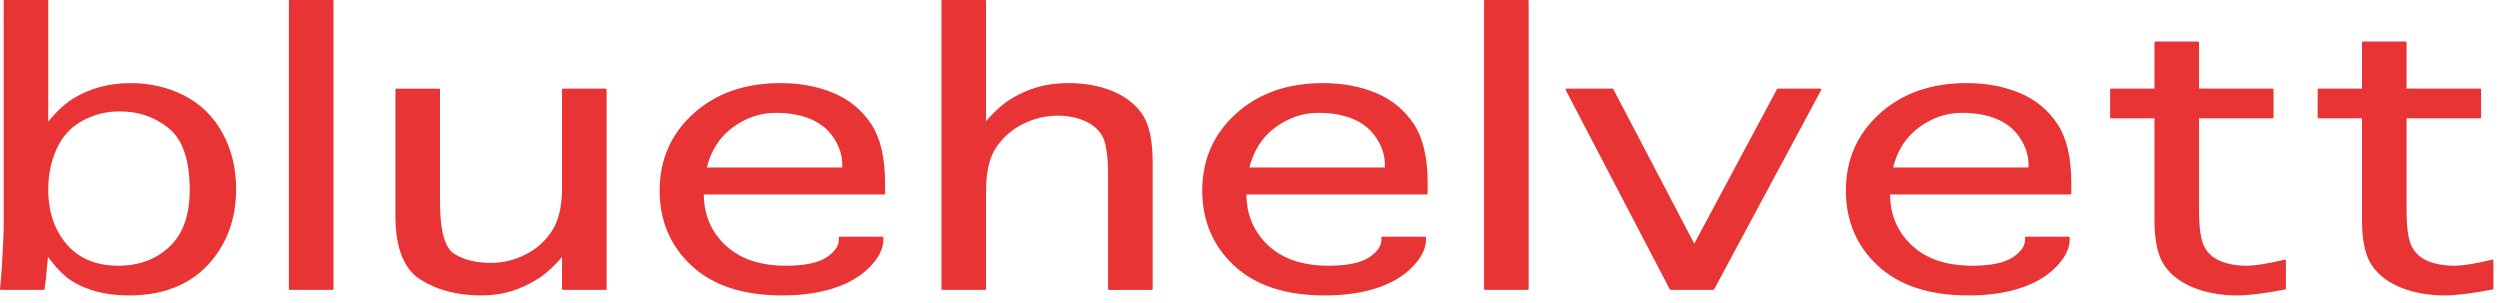 <?xml version="1.0" encoding="UTF-8" standalone="no"?>
<!DOCTYPE svg PUBLIC "-//W3C//DTD SVG 1.1//EN" "http://www.w3.org/Graphics/SVG/1.1/DTD/svg11.dtd">
<svg width="100%" height="100%" viewBox="0 0 289 35" version="1.1" xmlns="http://www.w3.org/2000/svg" xmlns:xlink="http://www.w3.org/1999/xlink"
  xml:space="preserve" xmlns:serif="http://www.serif.com/" style="fill-rule:evenodd;clip-rule:evenodd;stroke-linejoin:round;stroke-miterlimit:1.414;">
  <g>
    <g>
      <path d="M5.034,33.392l-4.914,0c0.088,-0.756 0.163,-1.676 0.225,-2.762c0.061,-1.086 0.11,-1.972 0.145,-2.659c0.035,-0.687 0.053,-1.148 0.053,-1.382l0,-26.469l4.914,0l0,14.245c1.075,-1.306 2.083,-2.254 3.026,-2.845c0.942,-0.591 1.972,-1.038 3.091,-1.34c1.118,-0.302 2.294,-0.453 3.527,-0.453c2.237,0 4.289,0.477 6.157,1.432c1.867,0.955 3.32,2.381 4.359,4.278c1.04,1.896 1.559,4.027 1.559,6.39c0,3.505 -1.083,6.415 -3.25,8.731c-2.166,2.316 -5.187,3.473 -9.063,3.473c-1.268,0 -2.457,-0.14 -3.566,-0.422c-1.11,-0.282 -2.101,-0.701 -2.973,-1.258c-0.872,-0.556 -1.827,-1.549 -2.867,-2.979l-0.158,1.67c-0.071,0.921 -0.159,1.704 -0.265,2.35Zm0.423,-11.503c0,2.611 0.722,4.755 2.167,6.432c1.444,1.677 3.47,2.515 6.077,2.515c2.396,0 4.386,-0.742 5.971,-2.226c1.586,-1.485 2.378,-3.704 2.378,-6.659c0,-3.449 -0.81,-5.844 -2.431,-7.184c-1.62,-1.34 -3.549,-2.01 -5.786,-2.01c-1.568,0 -3.025,0.368 -4.373,1.103c-1.347,0.735 -2.351,1.828 -3.012,3.278c-0.66,1.449 -0.991,3.033 -0.991,4.751Z"
        style="fill:#e83434;fill-rule:nonzero;stroke:#e83434;stroke-width:0.24px;" />
      <rect x="33.517" y="0.12" width="4.914" height="33.272" style="fill:#e83434;fill-rule:nonzero;stroke:#e83434;stroke-width:0.24px;" />
      <path d="M65.092,10.366l4.914,0l0,23.026l-4.914,0l0,-4.02c-1.022,1.237 -2.026,2.165 -3.012,2.783c-0.987,0.619 -2,1.086 -3.039,1.402c-1.039,0.316 -2.175,0.474 -3.408,0.474c-2.731,0 -5.047,-0.601 -6.949,-1.803c-1.903,-1.203 -2.854,-3.625 -2.854,-7.267l0,-14.595l4.915,0l0,12.987c0,3.367 0.572,5.401 1.717,6.102c1.145,0.701 2.563,1.051 4.254,1.051c1.462,0 2.84,-0.333 4.135,-1c1.295,-0.666 2.325,-1.601 3.091,-2.803c0.767,-1.203 1.15,-2.876 1.15,-5.02l0,-11.317Z"
        style="fill:#e83434;fill-rule:nonzero;stroke:#e83434;stroke-width:0.24px;" />
      <path d="M97.089,27.476l4.914,0l0,0.206c0,1.017 -0.519,2.055 -1.559,3.113c-1.039,1.058 -2.413,1.862 -4.121,2.412c-1.709,0.55 -3.673,0.824 -5.893,0.824c-4.491,0 -7.957,-1.133 -10.397,-3.401c-2.439,-2.268 -3.659,-5.133 -3.659,-8.596c0,-3.546 1.29,-6.484 3.871,-8.813c2.58,-2.33 5.905,-3.494 9.974,-3.494c2.237,0 4.263,0.377 6.077,1.133c1.814,0.756 3.25,1.935 4.307,3.536c1.057,1.601 1.585,3.831 1.585,6.689l0,1.278l-20.952,0c0,2.46 0.85,4.488 2.549,6.082c1.7,1.594 4.056,2.391 7.068,2.391c2.167,0 3.748,-0.326 4.743,-0.979c0.995,-0.653 1.493,-1.378 1.493,-2.175l0,-0.206Zm-15.536,-7.999l15.932,0l0,-0.453c0,-1.072 -0.33,-2.113 -0.991,-3.123c-0.66,-1.01 -1.572,-1.759 -2.734,-2.247c-1.163,-0.488 -2.519,-0.732 -4.069,-0.732c-1.832,0 -3.523,0.574 -5.073,1.721c-1.55,1.148 -2.572,2.759 -3.065,4.834Z"
        style="fill:#e83434;fill-rule:nonzero;stroke:#e83434;stroke-width:0.24px;" />
      <path d="M113.867,33.392l-4.915,0l0,-33.272l4.915,0l0,14.224c1.039,-1.25 2.047,-2.178 3.025,-2.783c0.978,-0.604 1.999,-1.061 3.065,-1.371c1.066,-0.309 2.25,-0.463 3.554,-0.463c1.849,0 3.51,0.295 4.98,0.886c1.471,0.591 2.612,1.46 3.422,2.608c0.81,1.147 1.215,2.985 1.215,5.514l0,14.657l-4.914,0l0,-13.008c0,-2.061 -0.176,-3.521 -0.528,-4.38c-0.353,-0.859 -1.022,-1.533 -2.009,-2.021c-0.986,-0.487 -2.113,-0.731 -3.382,-0.731c-1.444,0 -2.818,0.329 -4.121,0.989c-1.304,0.66 -2.348,1.581 -3.131,2.763c-0.784,1.181 -1.176,2.872 -1.176,5.071l0,11.317Z"
        style="fill:#e83434;fill-rule:nonzero;stroke:#e83434;stroke-width:0.24px;" />
      <path d="M159.815,27.476l4.914,0l0,0.206c0,1.017 -0.519,2.055 -1.559,3.113c-1.039,1.058 -2.413,1.862 -4.122,2.412c-1.708,0.55 -3.672,0.824 -5.892,0.824c-4.491,0 -7.957,-1.133 -10.397,-3.401c-2.439,-2.268 -3.659,-5.133 -3.659,-8.596c0,-3.546 1.29,-6.484 3.871,-8.813c2.58,-2.33 5.905,-3.494 9.974,-3.494c2.237,0 4.263,0.377 6.077,1.133c1.814,0.756 3.25,1.935 4.307,3.536c1.057,1.601 1.585,3.831 1.585,6.689l0,1.278l-20.953,0c0,2.46 0.85,4.488 2.55,6.082c1.7,1.594 4.056,2.391 7.068,2.391c2.167,0 3.748,-0.326 4.743,-0.979c0.995,-0.653 1.493,-1.378 1.493,-2.175l0,-0.206Zm-15.536,-7.999l15.932,0l0,-0.453c0,-1.072 -0.33,-2.113 -0.991,-3.123c-0.66,-1.01 -1.572,-1.759 -2.734,-2.247c-1.163,-0.488 -2.519,-0.732 -4.069,-0.732c-1.832,0 -3.523,0.574 -5.074,1.721c-1.55,1.148 -2.571,2.759 -3.064,4.834Z"
        style="fill:#e83434;fill-rule:nonzero;stroke:#e83434;stroke-width:0.24px;" />
      <rect x="171.678" y="0.12" width="4.914" height="33.272" style="fill:#e83434;fill-rule:nonzero;stroke:#e83434;stroke-width:0.24px;" />
      <path d="M193.133,33.392l-12.022,-23.026l5.284,0l9.459,18.058l9.671,-18.058l4.888,0l-12.366,23.026l-4.914,0Z"
        style="fill:#e83434;fill-rule:nonzero;stroke:#e83434;stroke-width:0.24px;" />
      <path d="M234.219,27.476l4.915,0l0,0.206c0,1.017 -0.52,2.055 -1.559,3.113c-1.04,1.058 -2.414,1.862 -4.122,2.412c-1.709,0.55 -3.673,0.824 -5.892,0.824c-4.492,0 -7.958,-1.133 -10.397,-3.401c-2.44,-2.268 -3.66,-5.133 -3.66,-8.596c0,-3.546 1.29,-6.484 3.871,-8.813c2.581,-2.33 5.905,-3.494 9.974,-3.494c2.237,0 4.263,0.377 6.077,1.133c1.815,0.756 3.25,1.935 4.307,3.536c1.057,1.601 1.586,3.831 1.586,6.689l0,1.278l-20.953,0c0,2.46 0.85,4.488 2.55,6.082c1.699,1.594 4.055,2.391 7.067,2.391c2.167,0 3.748,-0.326 4.743,-0.979c0.995,-0.653 1.493,-1.378 1.493,-2.175l0,-0.206Zm-15.536,-7.999l15.932,0l0,-0.453c0,-1.072 -0.33,-2.113 -0.99,-3.123c-0.661,-1.01 -1.573,-1.759 -2.735,-2.247c-1.163,-0.488 -2.519,-0.732 -4.069,-0.732c-1.832,0 -3.523,0.574 -5.073,1.721c-1.55,1.148 -2.572,2.759 -3.065,4.834Z"
        style="fill:#e83434;fill-rule:nonzero;stroke:#e83434;stroke-width:0.24px;" />
      <path d="M264.129,30.135l0,3.216c-2.396,0.454 -4.228,0.68 -5.496,0.68c-1.832,0 -3.483,-0.288 -4.954,-0.865c-1.471,-0.578 -2.589,-1.416 -3.356,-2.515c-0.766,-1.1 -1.149,-2.852 -1.149,-5.257l0,-11.833l-5.126,0l0,-3.195l5.126,0l0,-5.443l4.914,0l0,5.443l8.614,0l0,3.195l-8.614,0l0,10.74c0,2.034 0.203,3.446 0.608,4.237c0.405,0.79 1.044,1.37 1.916,1.742c0.872,0.371 1.915,0.556 3.131,0.556c0.969,0 2.431,-0.234 4.386,-0.701Z"
        style="fill:#e83434;fill-rule:nonzero;stroke:#e83434;stroke-width:0.24px;" />
      <path d="M288.12,30.135l0,3.216c-2.396,0.454 -4.228,0.68 -5.496,0.68c-1.832,0 -3.483,-0.288 -4.954,-0.865c-1.471,-0.578 -2.589,-1.416 -3.356,-2.515c-0.766,-1.1 -1.149,-2.852 -1.149,-5.257l0,-11.833l-5.126,0l0,-3.195l5.126,0l0,-5.443l4.915,0l0,5.443l8.613,0l0,3.195l-8.613,0l0,10.74c0,2.034 0.202,3.446 0.607,4.237c0.405,0.79 1.044,1.37 1.916,1.742c0.872,0.371 1.916,0.556 3.131,0.556c0.969,0 2.431,-0.234 4.386,-0.701Z"
        style="fill:#e83434;fill-rule:nonzero;stroke:#e83434;stroke-width:0.24px;" />
    </g>
  </g>
</svg>
